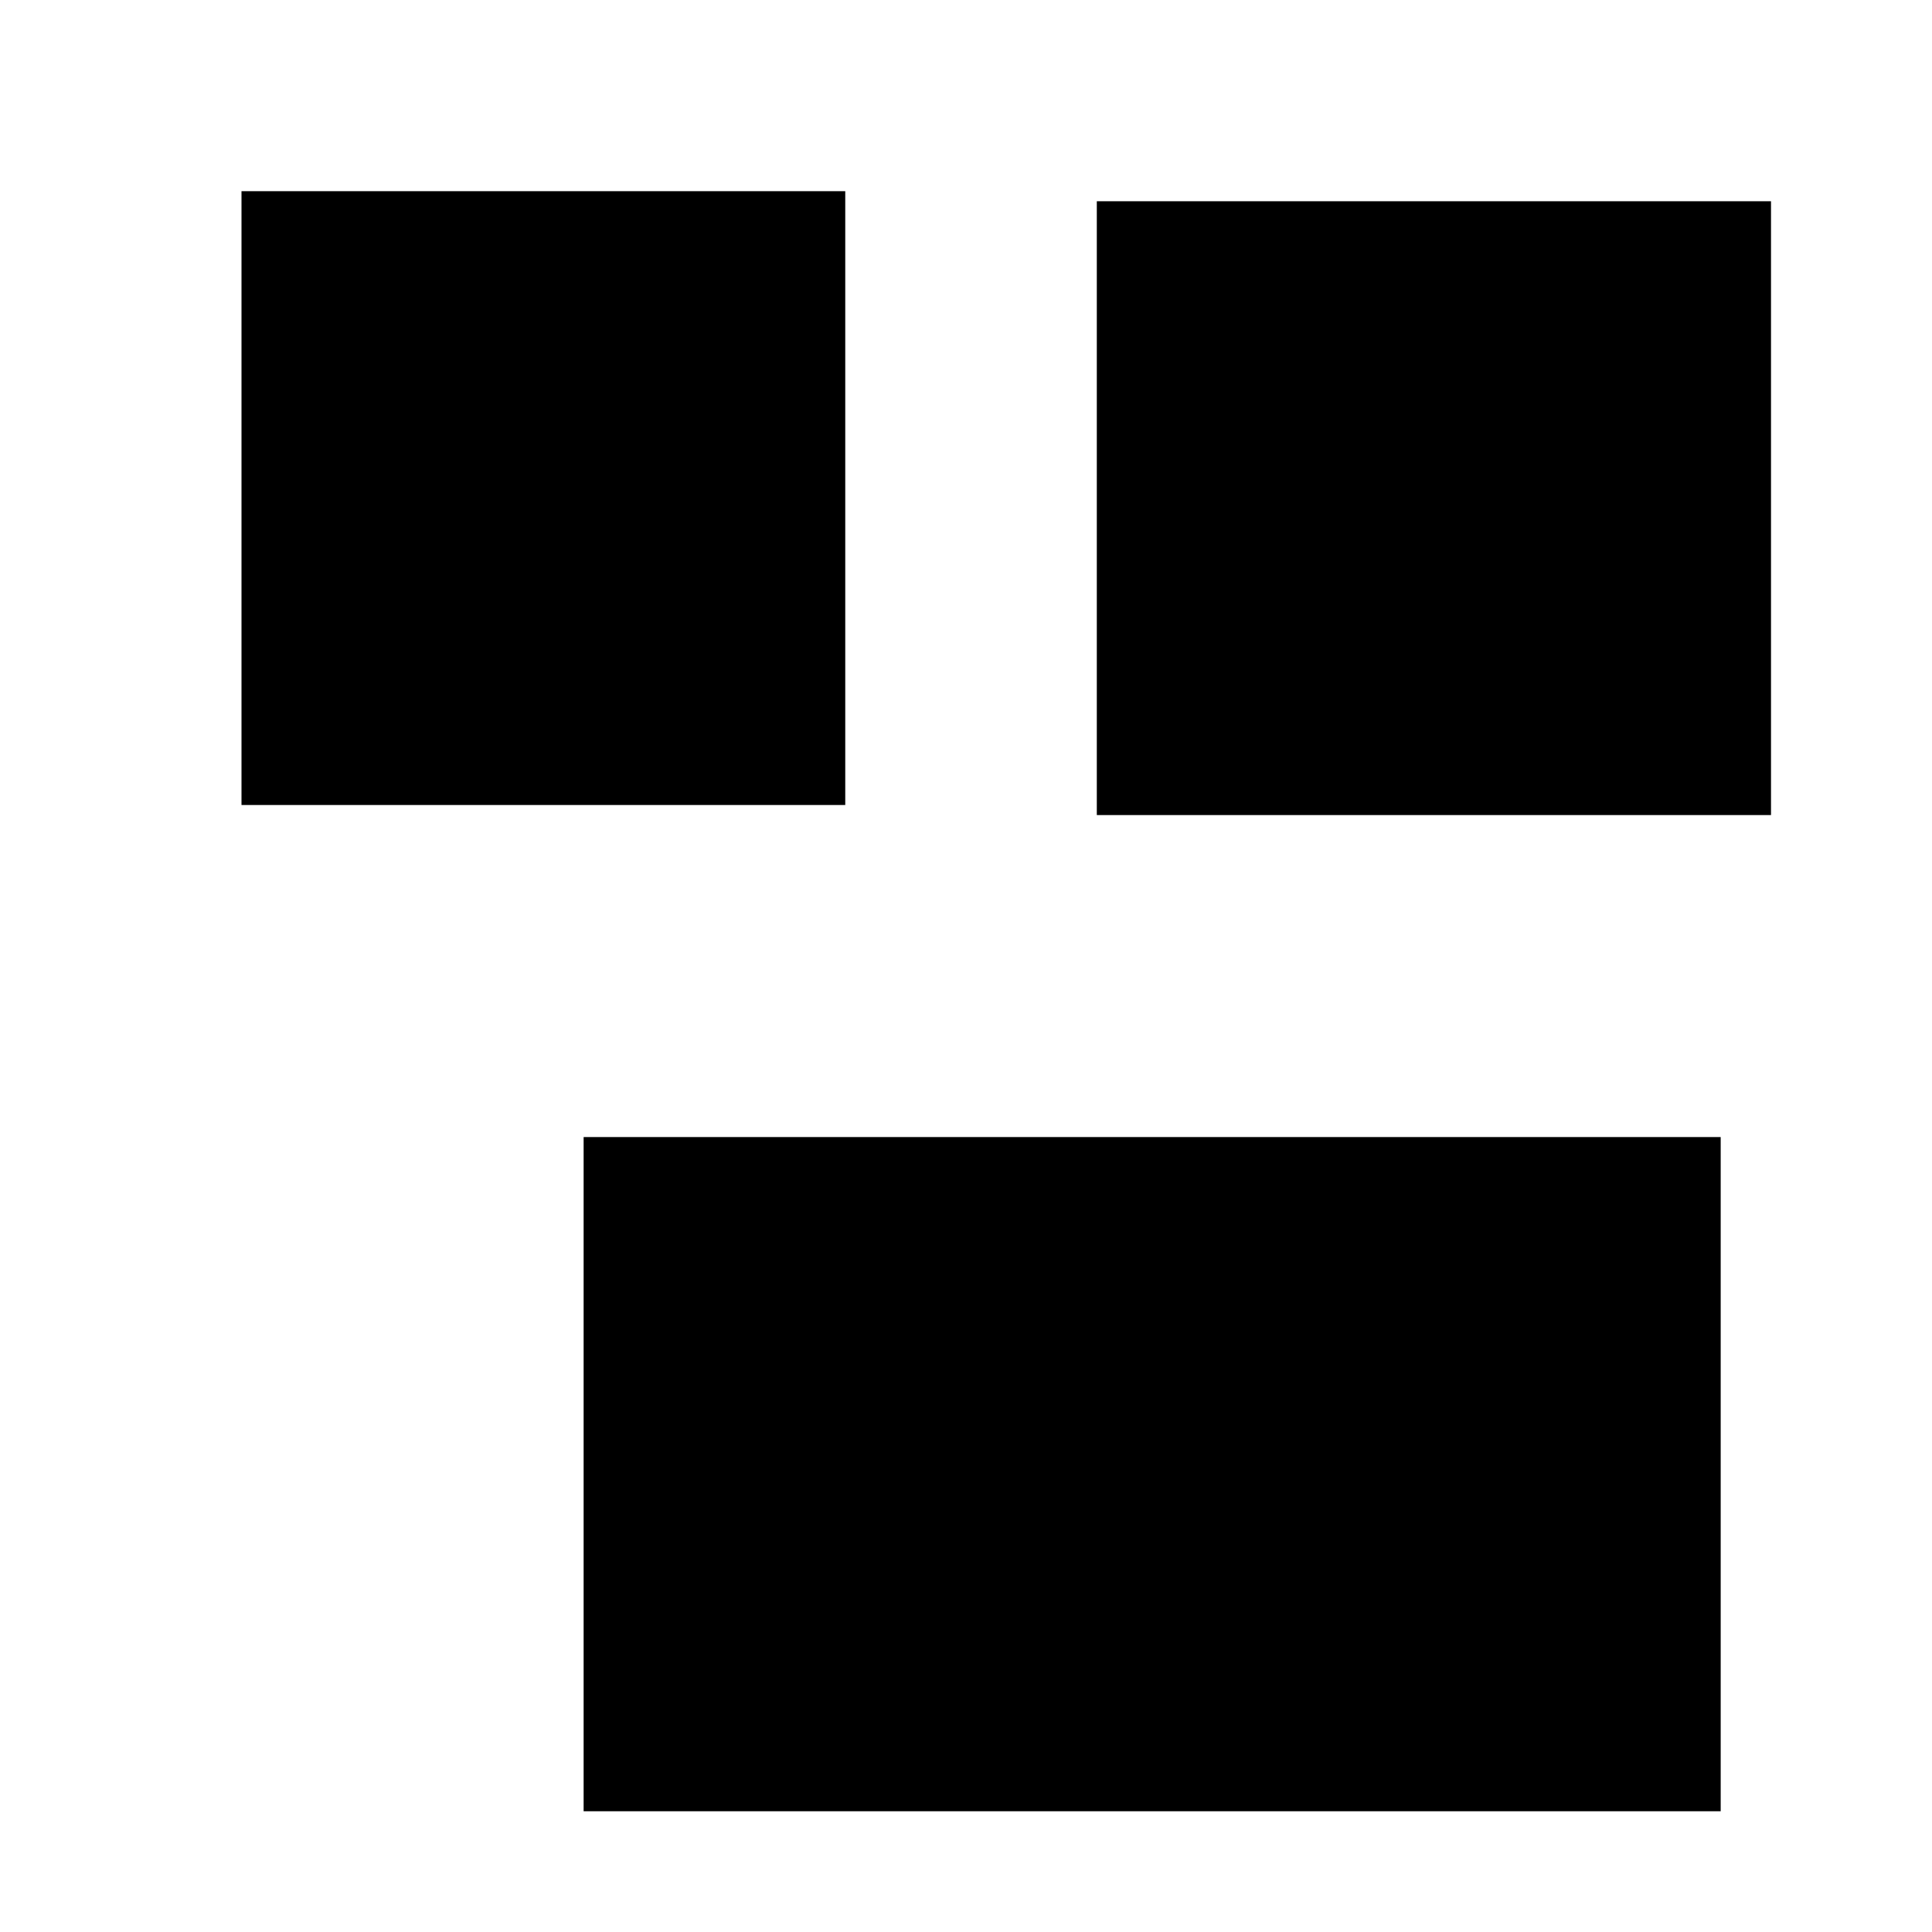 <?xml version="1.0" standalone="no"?>
<!DOCTYPE svg PUBLIC "-//W3C//DTD SVG 20010904//EN"
 "http://www.w3.org/TR/2001/REC-SVG-20010904/DTD/svg10.dtd">
<svg version="1.0" xmlns="http://www.w3.org/2000/svg"
 width="192pt" height="192pt" viewBox="0 0 192 192"
 preserveAspectRatio="xMidYMid meet">
<g transform="translate(0,192) scale(0.1,-0.1)"
fill="#000000" stroke="none">
<path d="M240 1425 l0 -305 300 0 300 0 0 305 0 305 -300 0 -300 0 0 -305z"/>
<path d="M1090 1415 l0 -305 335 0 335 0 0 305 0 305 -335 0 -335 0 0 -305z"/>
<path d="M580 455 l0 -335 565 0 565 0 0 335 0 335 -565 0 -565 0 0 -335z"/>
</g>
</svg>
